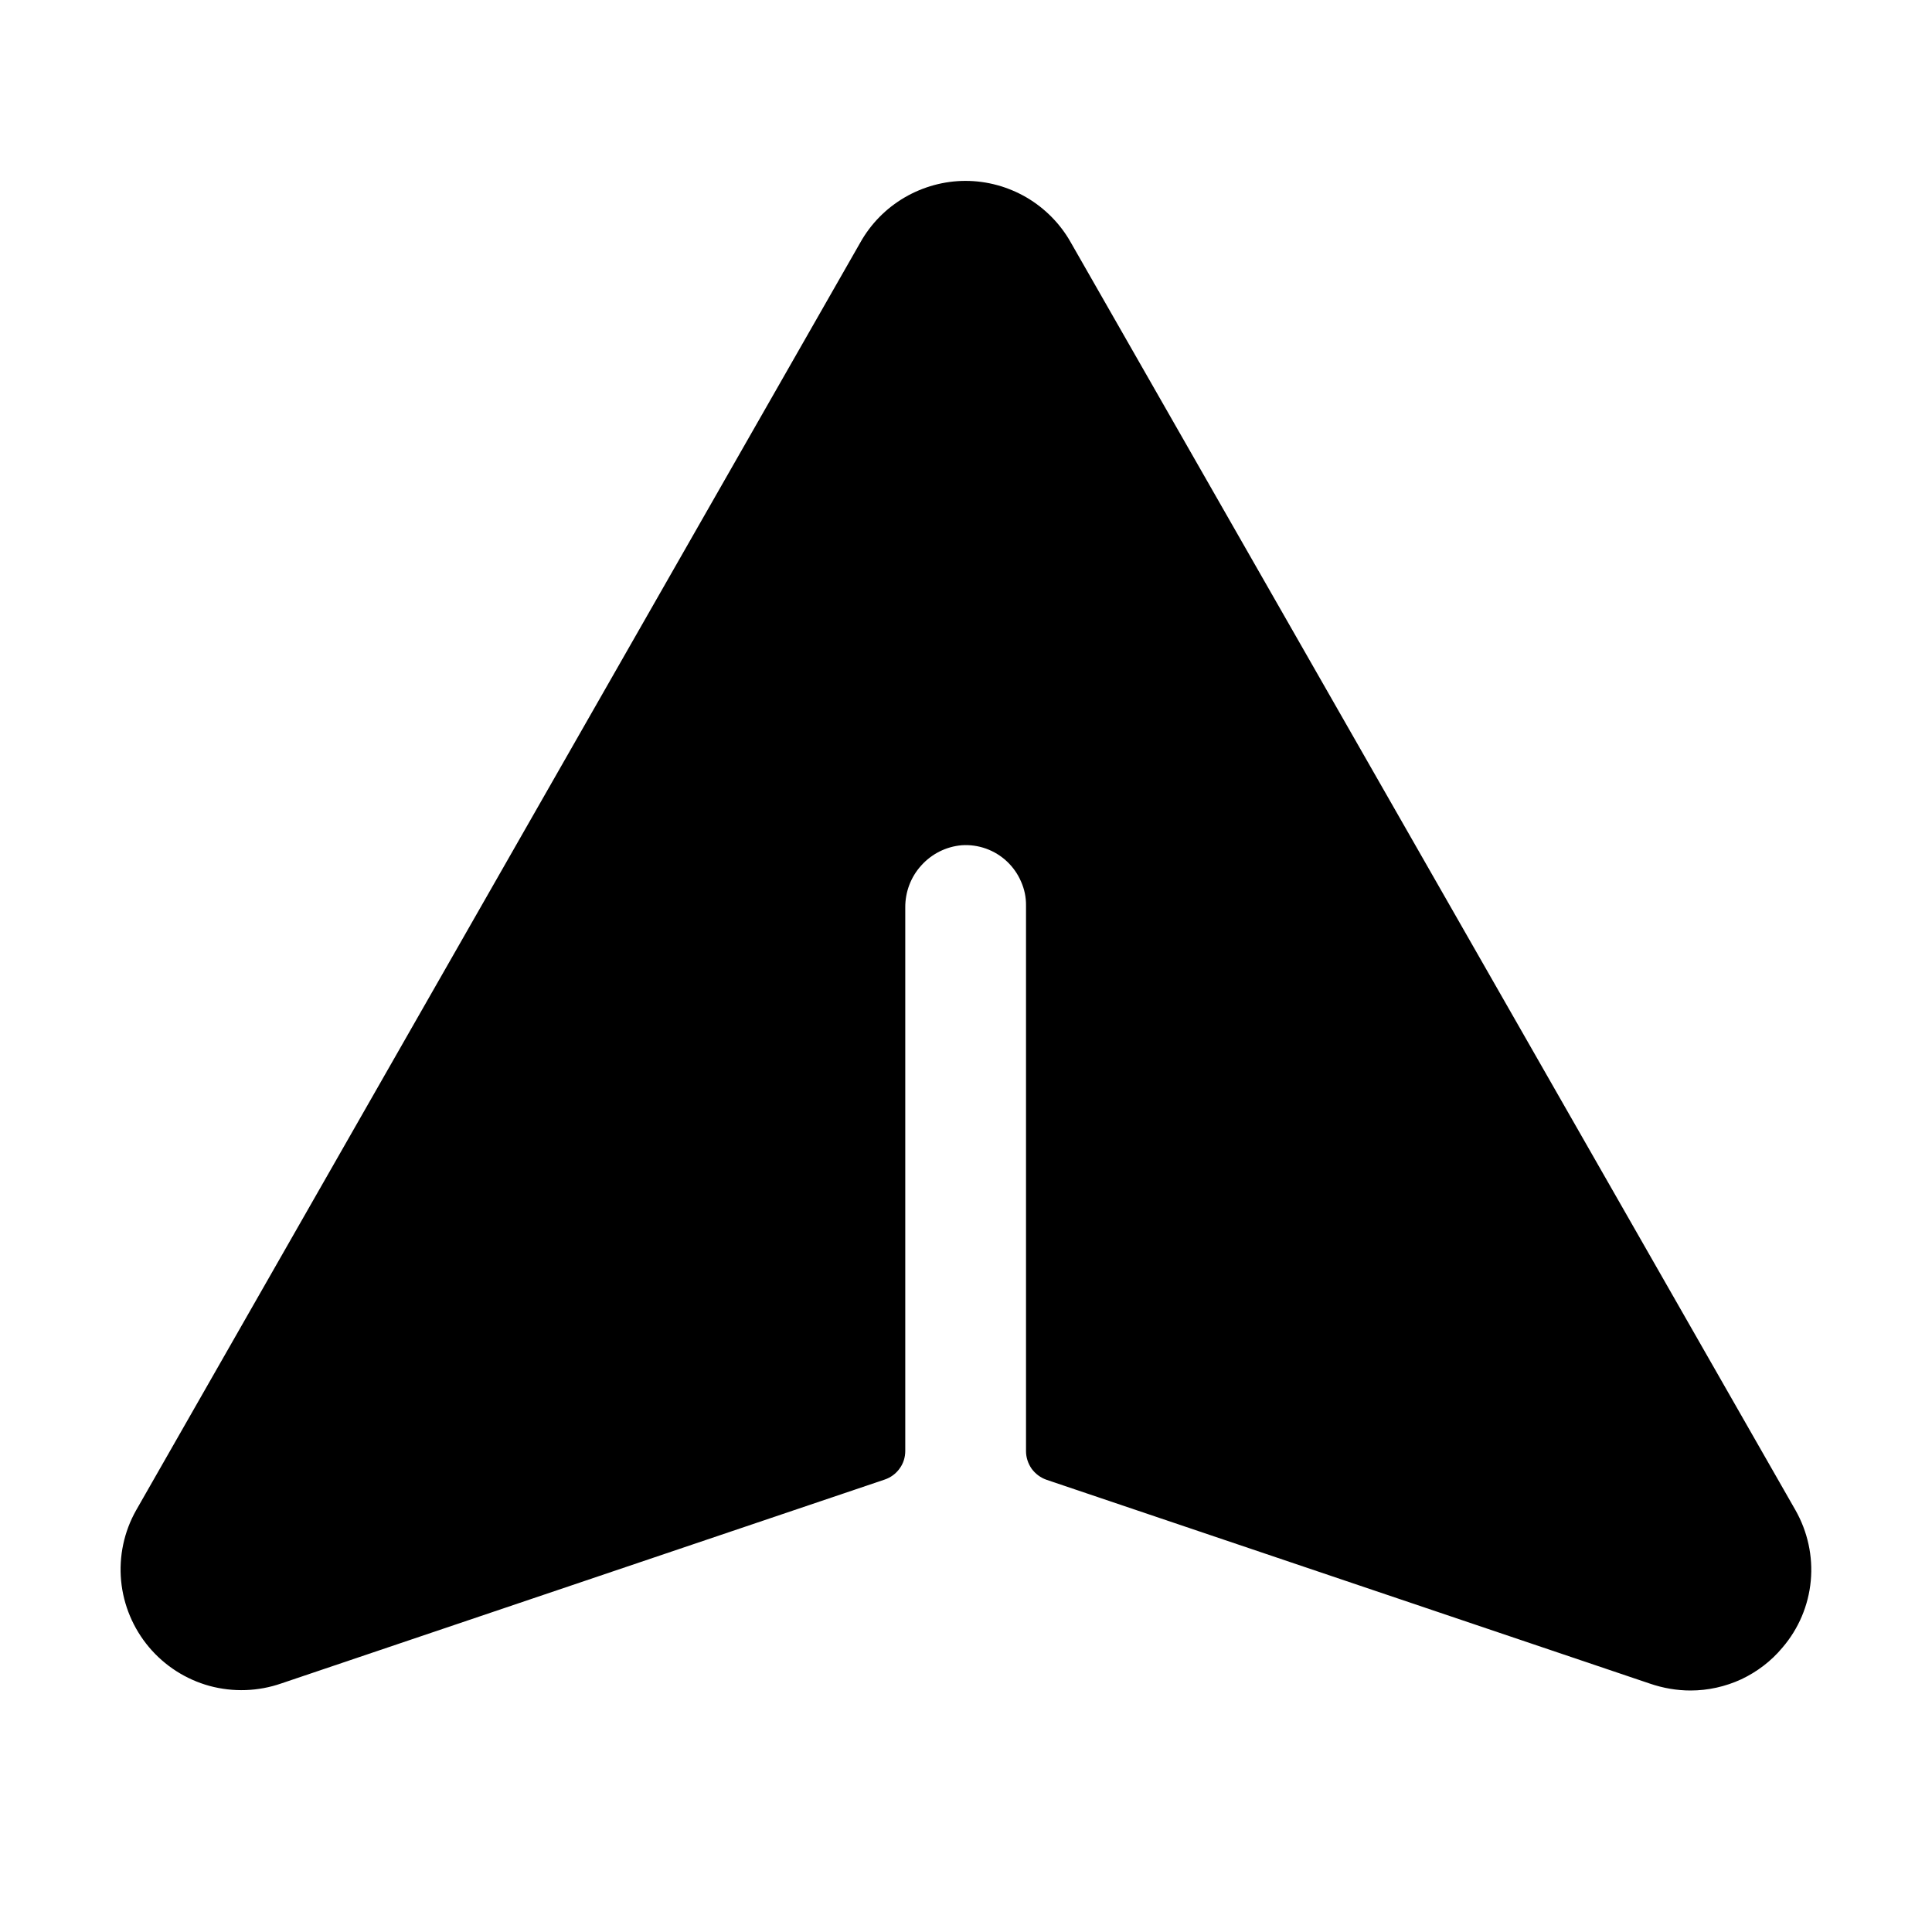 <svg width="16" height="16" viewBox="0 0 16 16" fill="none" xmlns="http://www.w3.org/2000/svg">
<g clip-path="url(#clip0_5_529)">
<path d="M14.762 13.644C14.669 13.756 14.552 13.845 14.421 13.907C14.289 13.968 14.145 14 14 14C13.886 14 13.772 13.98 13.664 13.943L8.667 12.255C8.618 12.238 8.575 12.206 8.544 12.164C8.514 12.121 8.497 12.07 8.497 12.018V7.5C8.498 7.431 8.484 7.364 8.456 7.301C8.429 7.238 8.389 7.181 8.339 7.134C8.289 7.087 8.23 7.051 8.166 7.028C8.101 7.005 8.033 6.995 7.964 7C7.836 7.011 7.716 7.071 7.63 7.167C7.543 7.262 7.496 7.387 7.497 7.516V12.016C7.497 12.069 7.481 12.12 7.45 12.162C7.42 12.204 7.377 12.236 7.327 12.253L2.331 13.941C2.139 14.008 1.931 14.015 1.735 13.962C1.539 13.908 1.364 13.796 1.233 13.64C1.103 13.485 1.022 13.293 1.003 13.091C0.984 12.889 1.027 12.685 1.127 12.508L7.125 2.008C7.212 1.853 7.338 1.725 7.492 1.635C7.645 1.546 7.819 1.498 7.996 1.498C8.174 1.498 8.348 1.546 8.501 1.635C8.654 1.725 8.781 1.853 8.868 2.008L14.869 12.506C14.97 12.684 15.015 12.888 14.996 13.092C14.977 13.296 14.895 13.489 14.762 13.644Z" fill="black"/>
</g>
<defs>
<clipPath id="clip0_5_529">
<rect width="16" height="16" fill="white"/>
</clipPath>
</defs>
</svg>
